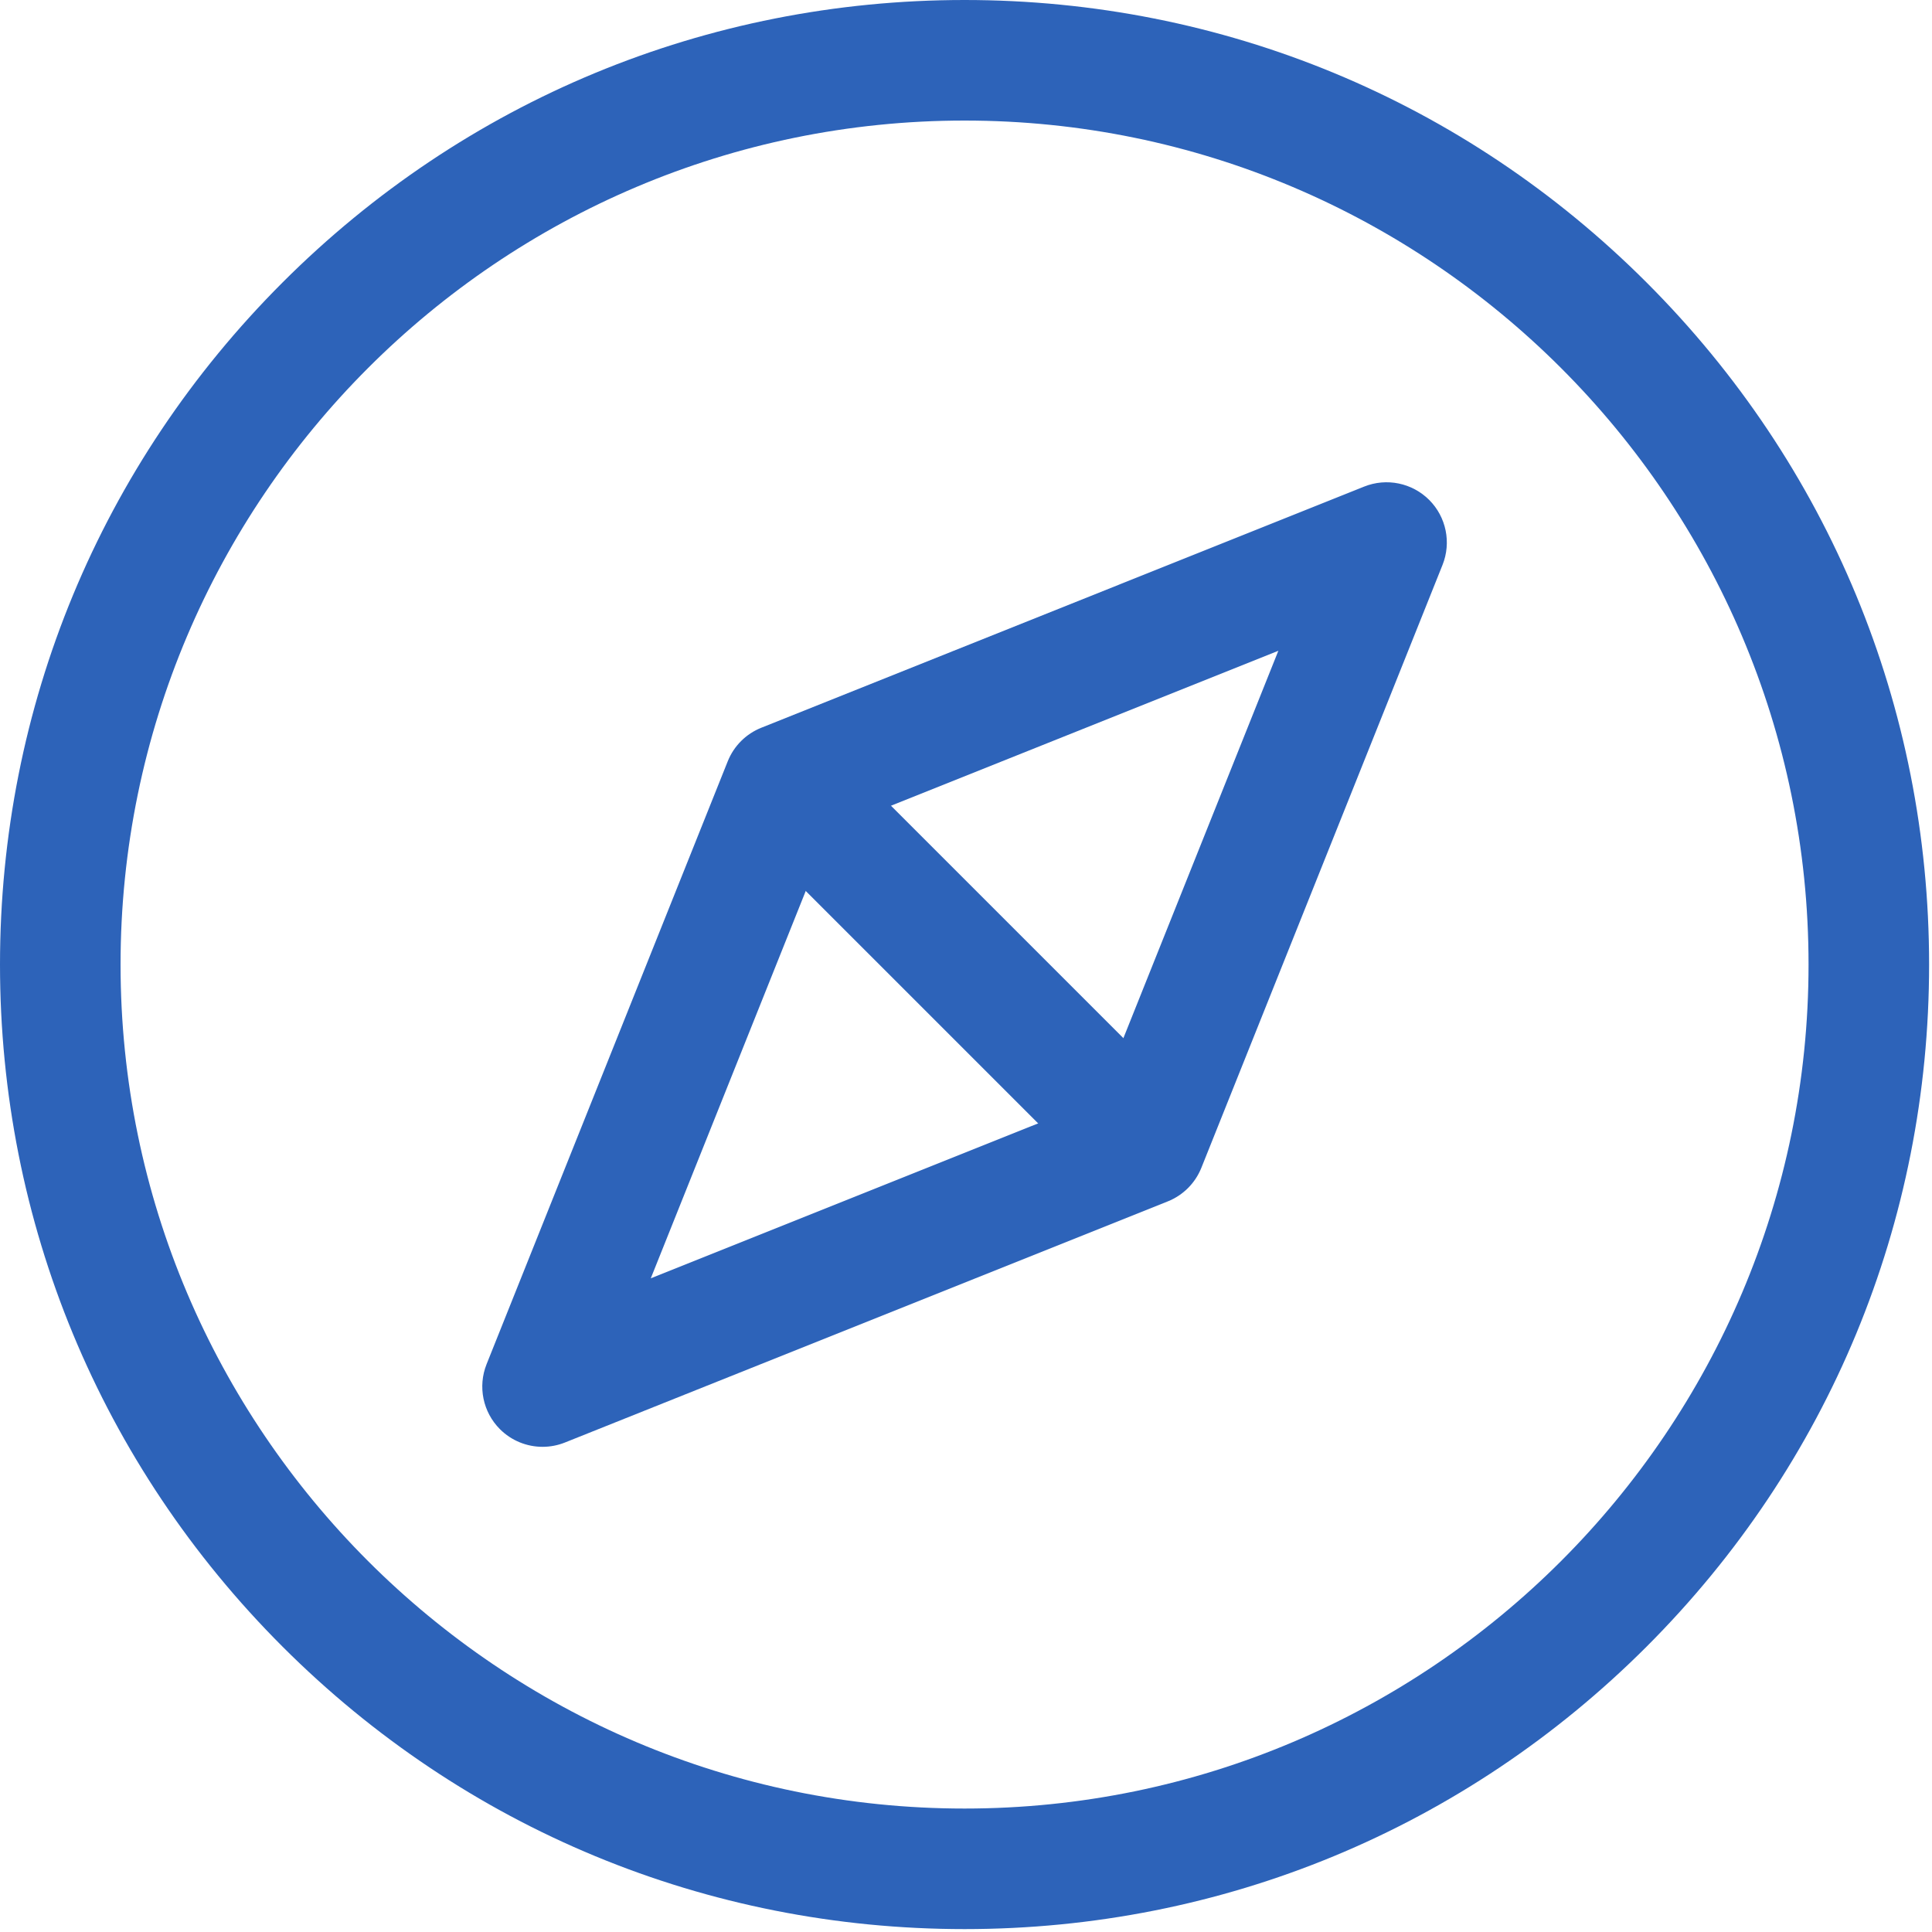 <svg width="70" height="70" viewBox="0 0 70 70" fill="none" xmlns="http://www.w3.org/2000/svg">
<path d="M41.364 43.548C40.805 43.548 40.246 43.335 39.82 42.908L26.987 30.076C26.134 29.223 26.134 27.84 26.987 26.987C27.84 26.134 29.223 26.134 30.076 26.987L42.908 39.819C43.761 40.672 43.761 42.055 42.908 42.908C42.482 43.335 41.923 43.548 41.364 43.548Z" fill="#2D63B9"/>
<path d="M19.659 52.421C19.09 52.421 18.531 52.199 18.114 51.782C17.496 51.164 17.306 50.237 17.63 49.426L26.367 27.584C26.589 27.029 27.029 26.589 27.584 26.367L49.426 17.63C50.237 17.305 51.164 17.496 51.782 18.113C52.4 18.731 52.59 19.658 52.265 20.469L43.528 42.311C43.306 42.866 42.867 43.306 42.312 43.528L20.469 52.265C20.206 52.37 19.931 52.421 19.659 52.421ZM30.076 30.075L23.579 46.316L39.82 39.82L46.317 23.579L30.076 30.075Z" fill="#2D63B9"/>
<path d="M34.948 69.895C25.613 69.895 16.837 66.26 10.236 59.66C3.635 53.059 0 44.282 0 34.948C0 25.613 3.635 16.837 10.236 10.236C16.837 3.635 25.613 0 34.948 0C44.282 0 53.059 3.635 59.66 10.236C66.26 16.837 69.895 25.613 69.895 34.948C69.895 44.282 66.26 53.059 59.66 59.66C53.059 66.26 44.282 69.895 34.948 69.895ZM34.948 4.368C18.086 4.368 4.368 18.086 4.368 34.948C4.368 51.809 18.086 65.527 34.948 65.527C51.809 65.527 65.527 51.809 65.527 34.948C65.527 18.086 51.809 4.368 34.948 4.368Z" fill="#2D63B9"/>
</svg>
